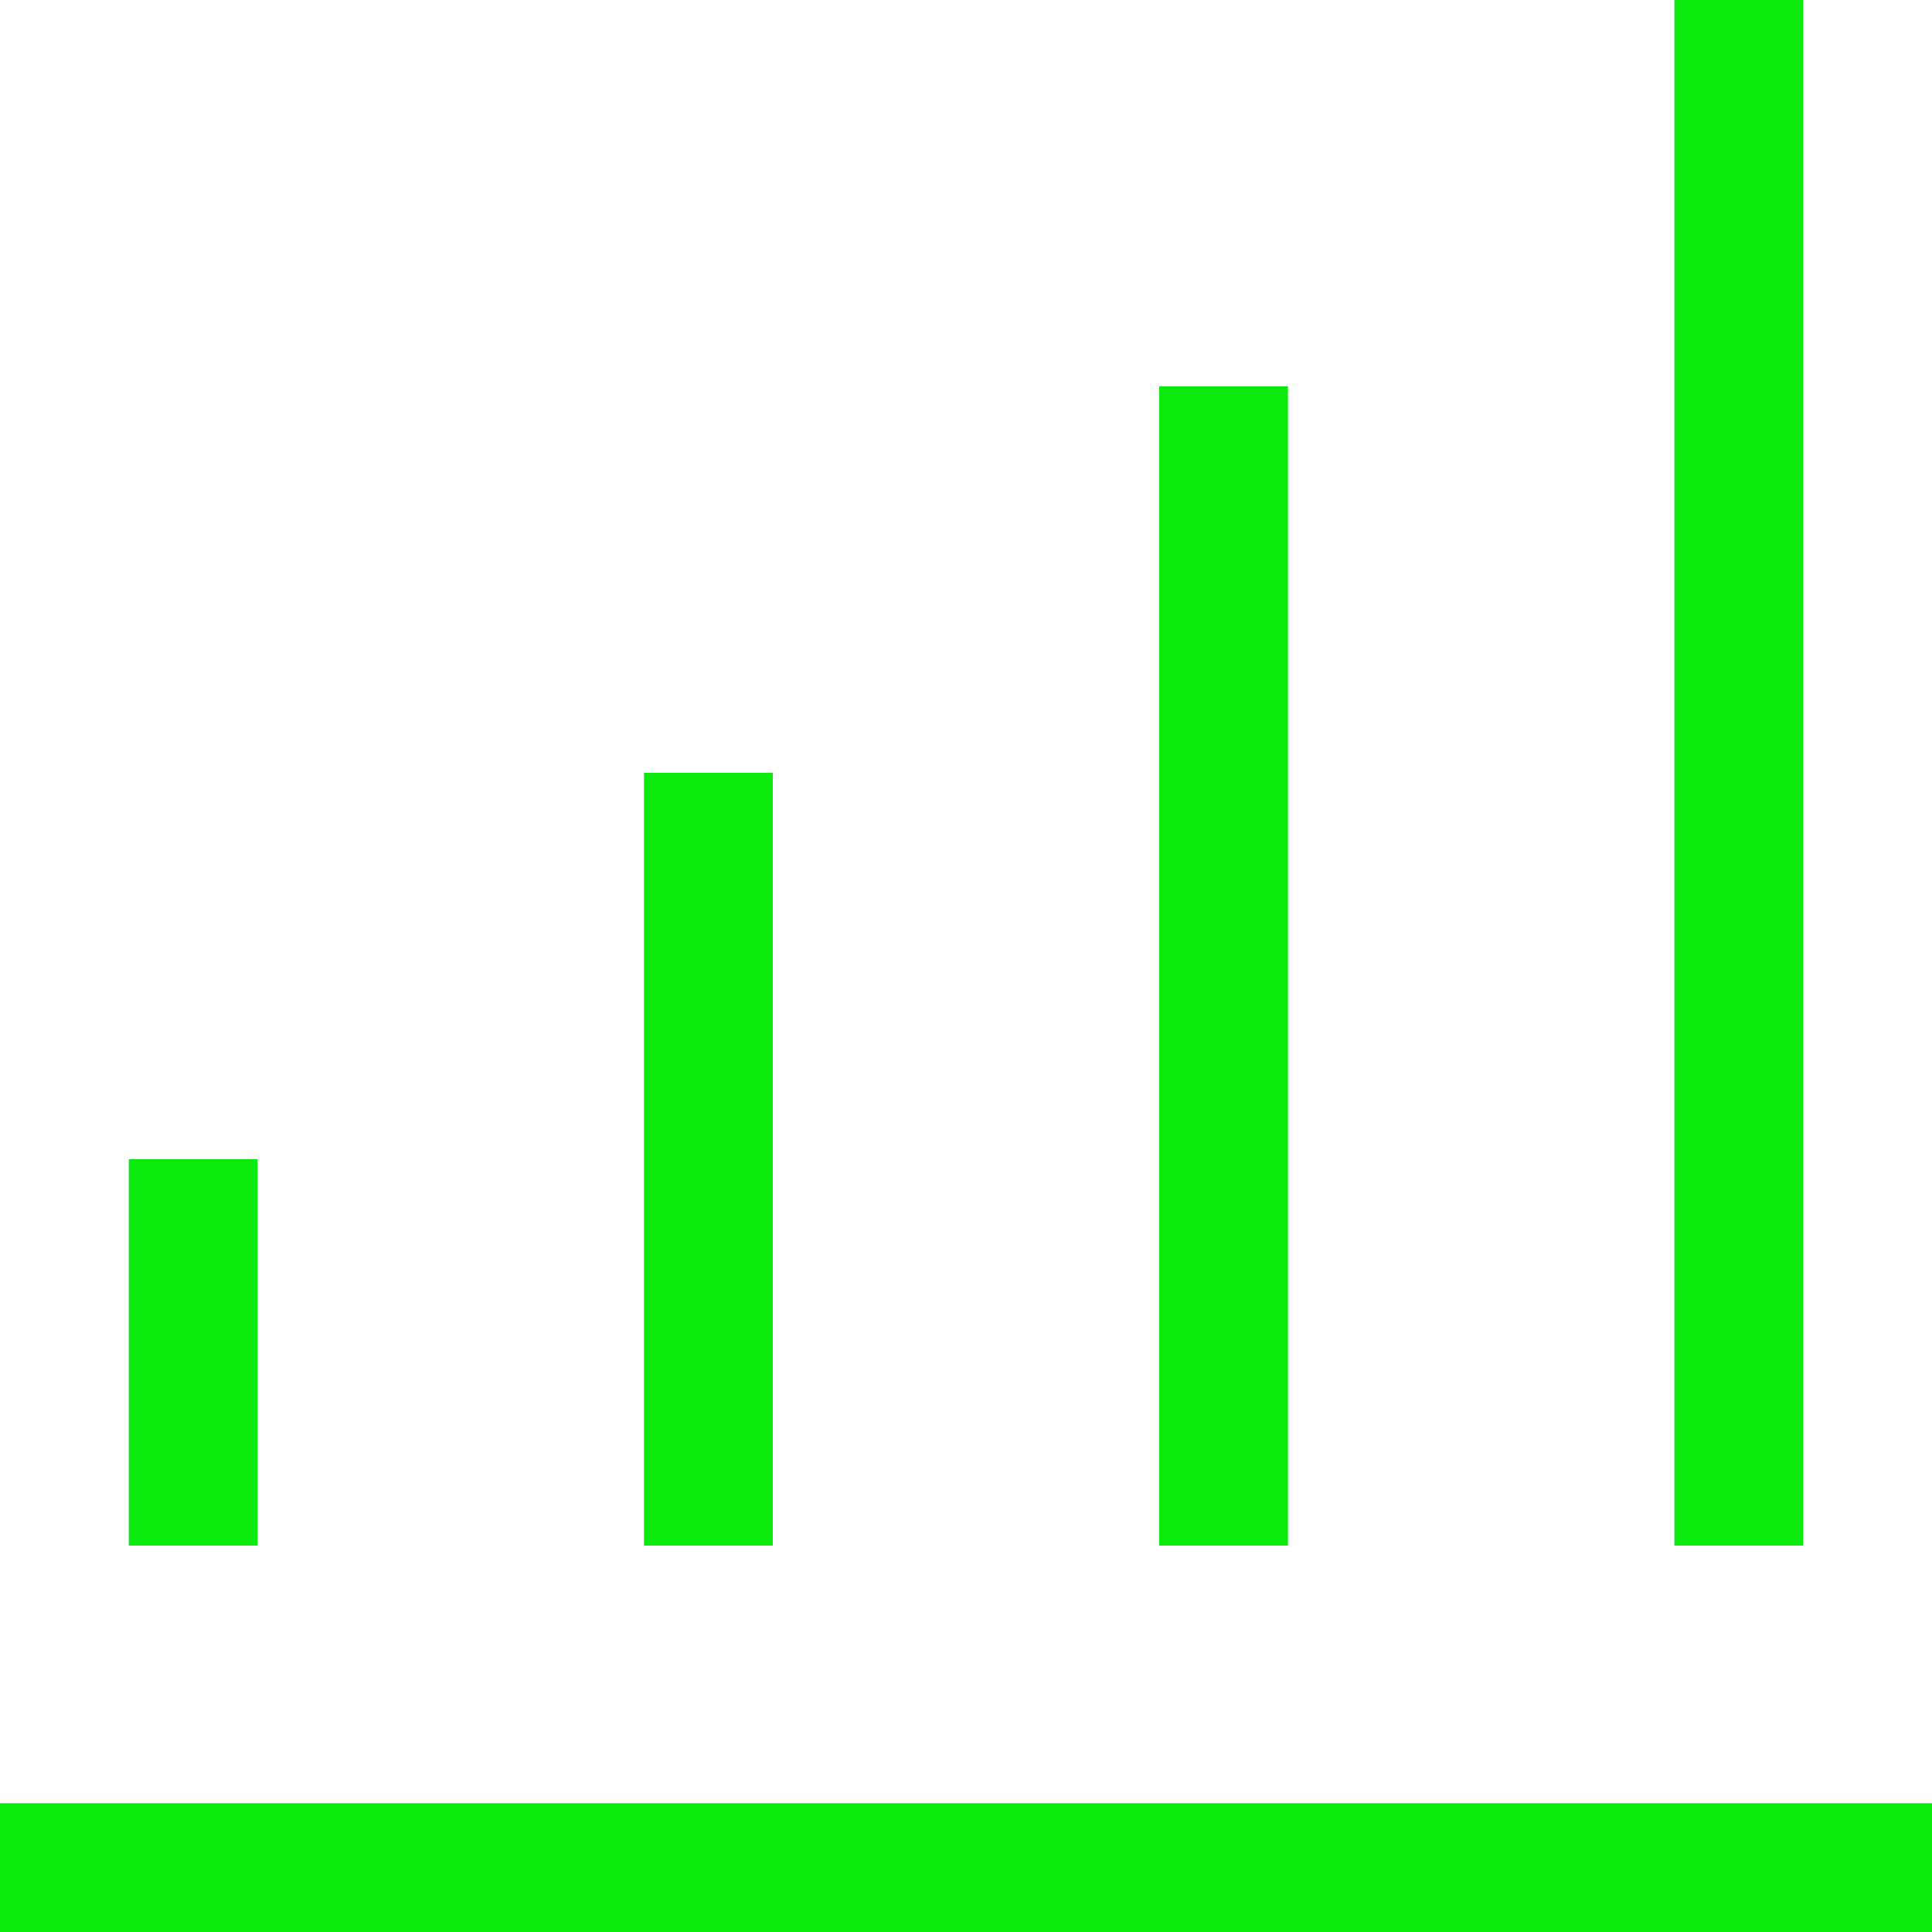 <?xml version="1.0" encoding="UTF-8" standalone="no"?>
<svg
   viewBox="0 0 15 15"
   fill="none"
   width="15"
   height="15"
   version="1.1"
   id="svg4"
   sodipodi:docname="stats.svg"
   inkscape:version="1.1.2 (0a00cf5339, 2022-02-04)"
   xmlns:inkscape="http://www.inkscape.org/namespaces/inkscape"
   xmlns:sodipodi="http://sodipodi.sourceforge.net/DTD/sodipodi-0.dtd"
   xmlns="http://www.w3.org/2000/svg"
   xmlns:svg="http://www.w3.org/2000/svg">
  <defs
     id="defs8" />
  <sodipodi:namedview
     id="namedview6"
     pagecolor="#ffffff"
     bordercolor="#666666"
     borderopacity="1.0"
     inkscape:pageshadow="2"
     inkscape:pageopacity="0.0"
     inkscape:pagecheckerboard="0"
     showgrid="false"
     inkscape:zoom="55.266667"
     inkscape:cx="7.490953"
     inkscape:cy="7.5"
     inkscape:window-width="1920"
     inkscape:window-height="1012"
     inkscape:window-x="0"
     inkscape:window-y="0"
     inkscape:window-maximized="1"
     inkscape:current-layer="svg4" />
  <path
     d="M0 14.5h15M5.5 12V6m4 6V3m4 9V0m-12 9v3"
     stroke="currentColor"
     id="path2"
     style="stroke:#0ce90c;stroke-opacity:1" />
</svg>

